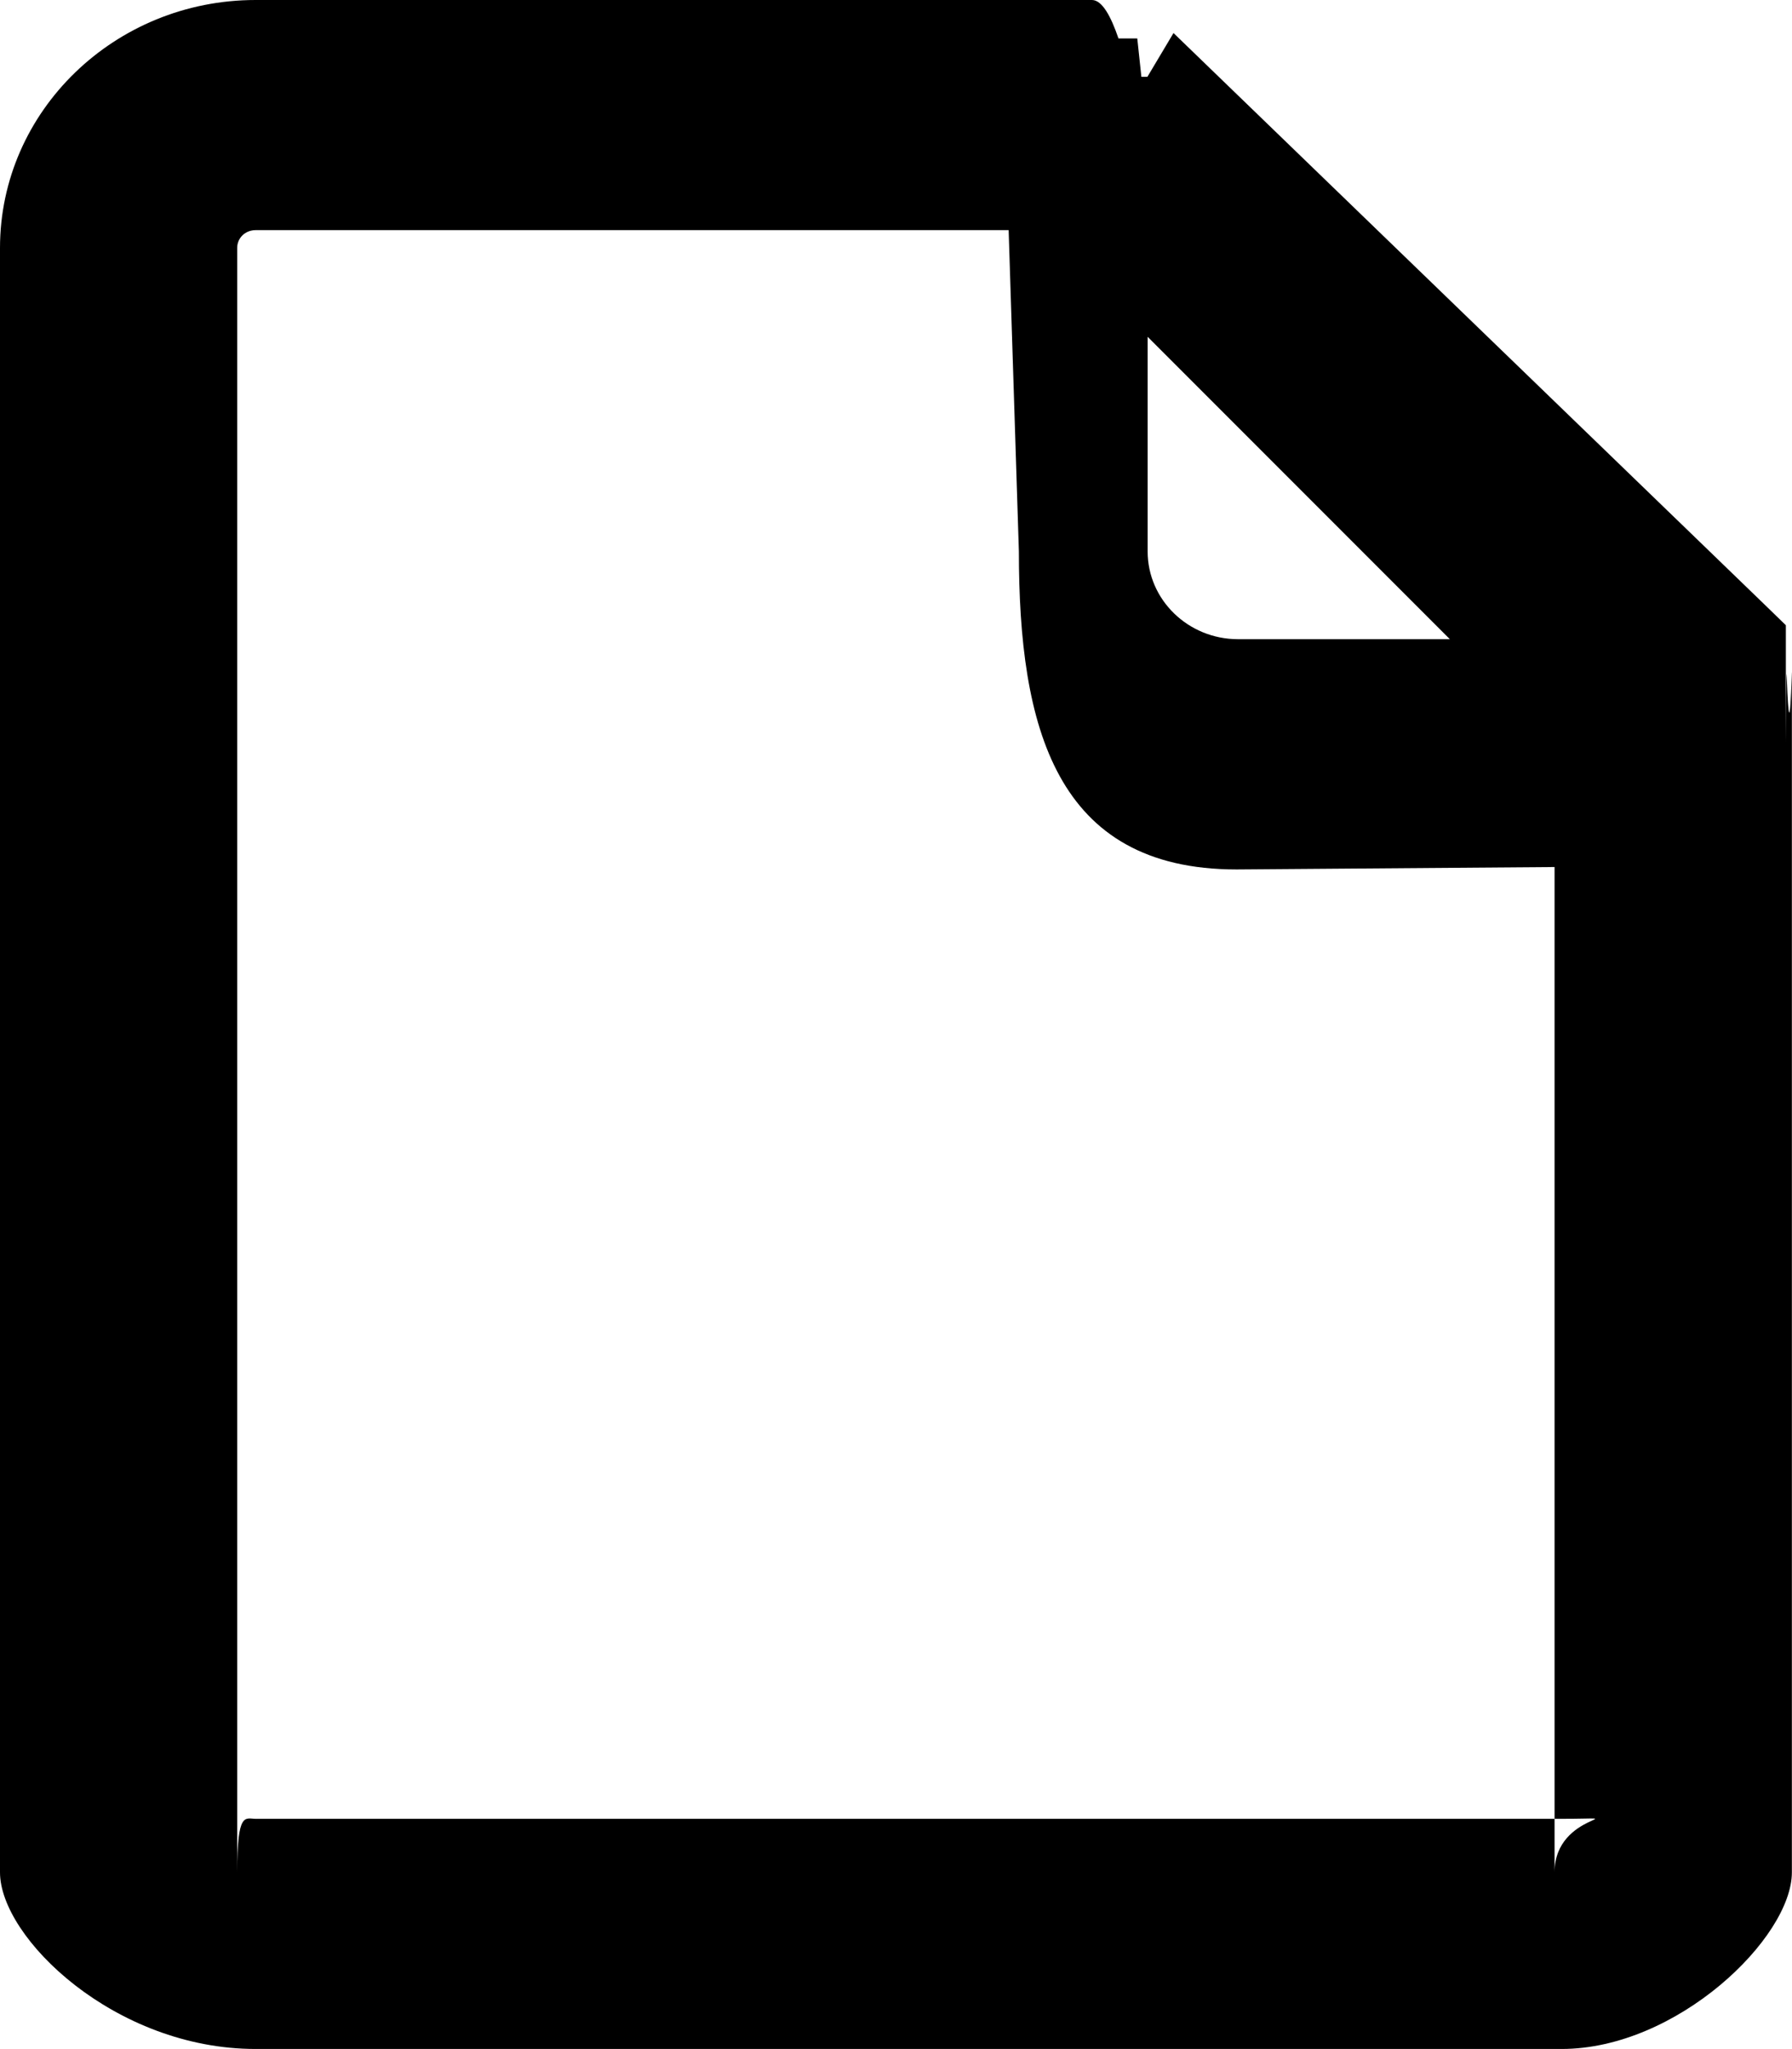 <svg
 xmlns="http://www.w3.org/2000/svg"
 xmlns:xlink="http://www.w3.org/1999/xlink"
 width="14px" height="16px">
<path fill-rule="evenodd"  fill="currentColor"
 d="M1.997,15.999 C0.896,15.999 0.0,15.130 0.0,14.62 L0.0,1.936 C0.0,0.868 0.896,0.0 1.997,0.0 L8.531,0.0 C8.611,0.0 8.680,0.13 8.738,0.30 L8.885,0.30 L8.917,0.60 L8.964,0.60 L9.168,0.258 L13.779,4.714 L13.952,4.882 L13.952,5.8 C13.955,5.16 13.957,5.24 13.960,5.31 C13.984,5.95 13.999,5.170 13.999,5.256 L13.999,14.62 C13.999,15.130 13.103,15.999 12.2,15.999 L1.997,15.999 ZM1.997,1.797 C1.916,1.797 1.853,1.858 1.853,1.936 L1.853,14.62 C1.853,14.140 1.916,14.202 1.997,14.202 L12.2,14.202 C12.82,14.202 12.145,14.140 12.145,14.62 L12.145,6.770 L9.661,6.789 C8.245,6.789 7.96,5.675 7.96,4.306 L7.88,1.797 L1.997,1.797 ZM8.966,4.306 C8.966,4.684 9.283,4.991 9.672,4.991 L11.327,4.991 L8.966,2.630 L8.966,4.306 Z"/>
</svg>
